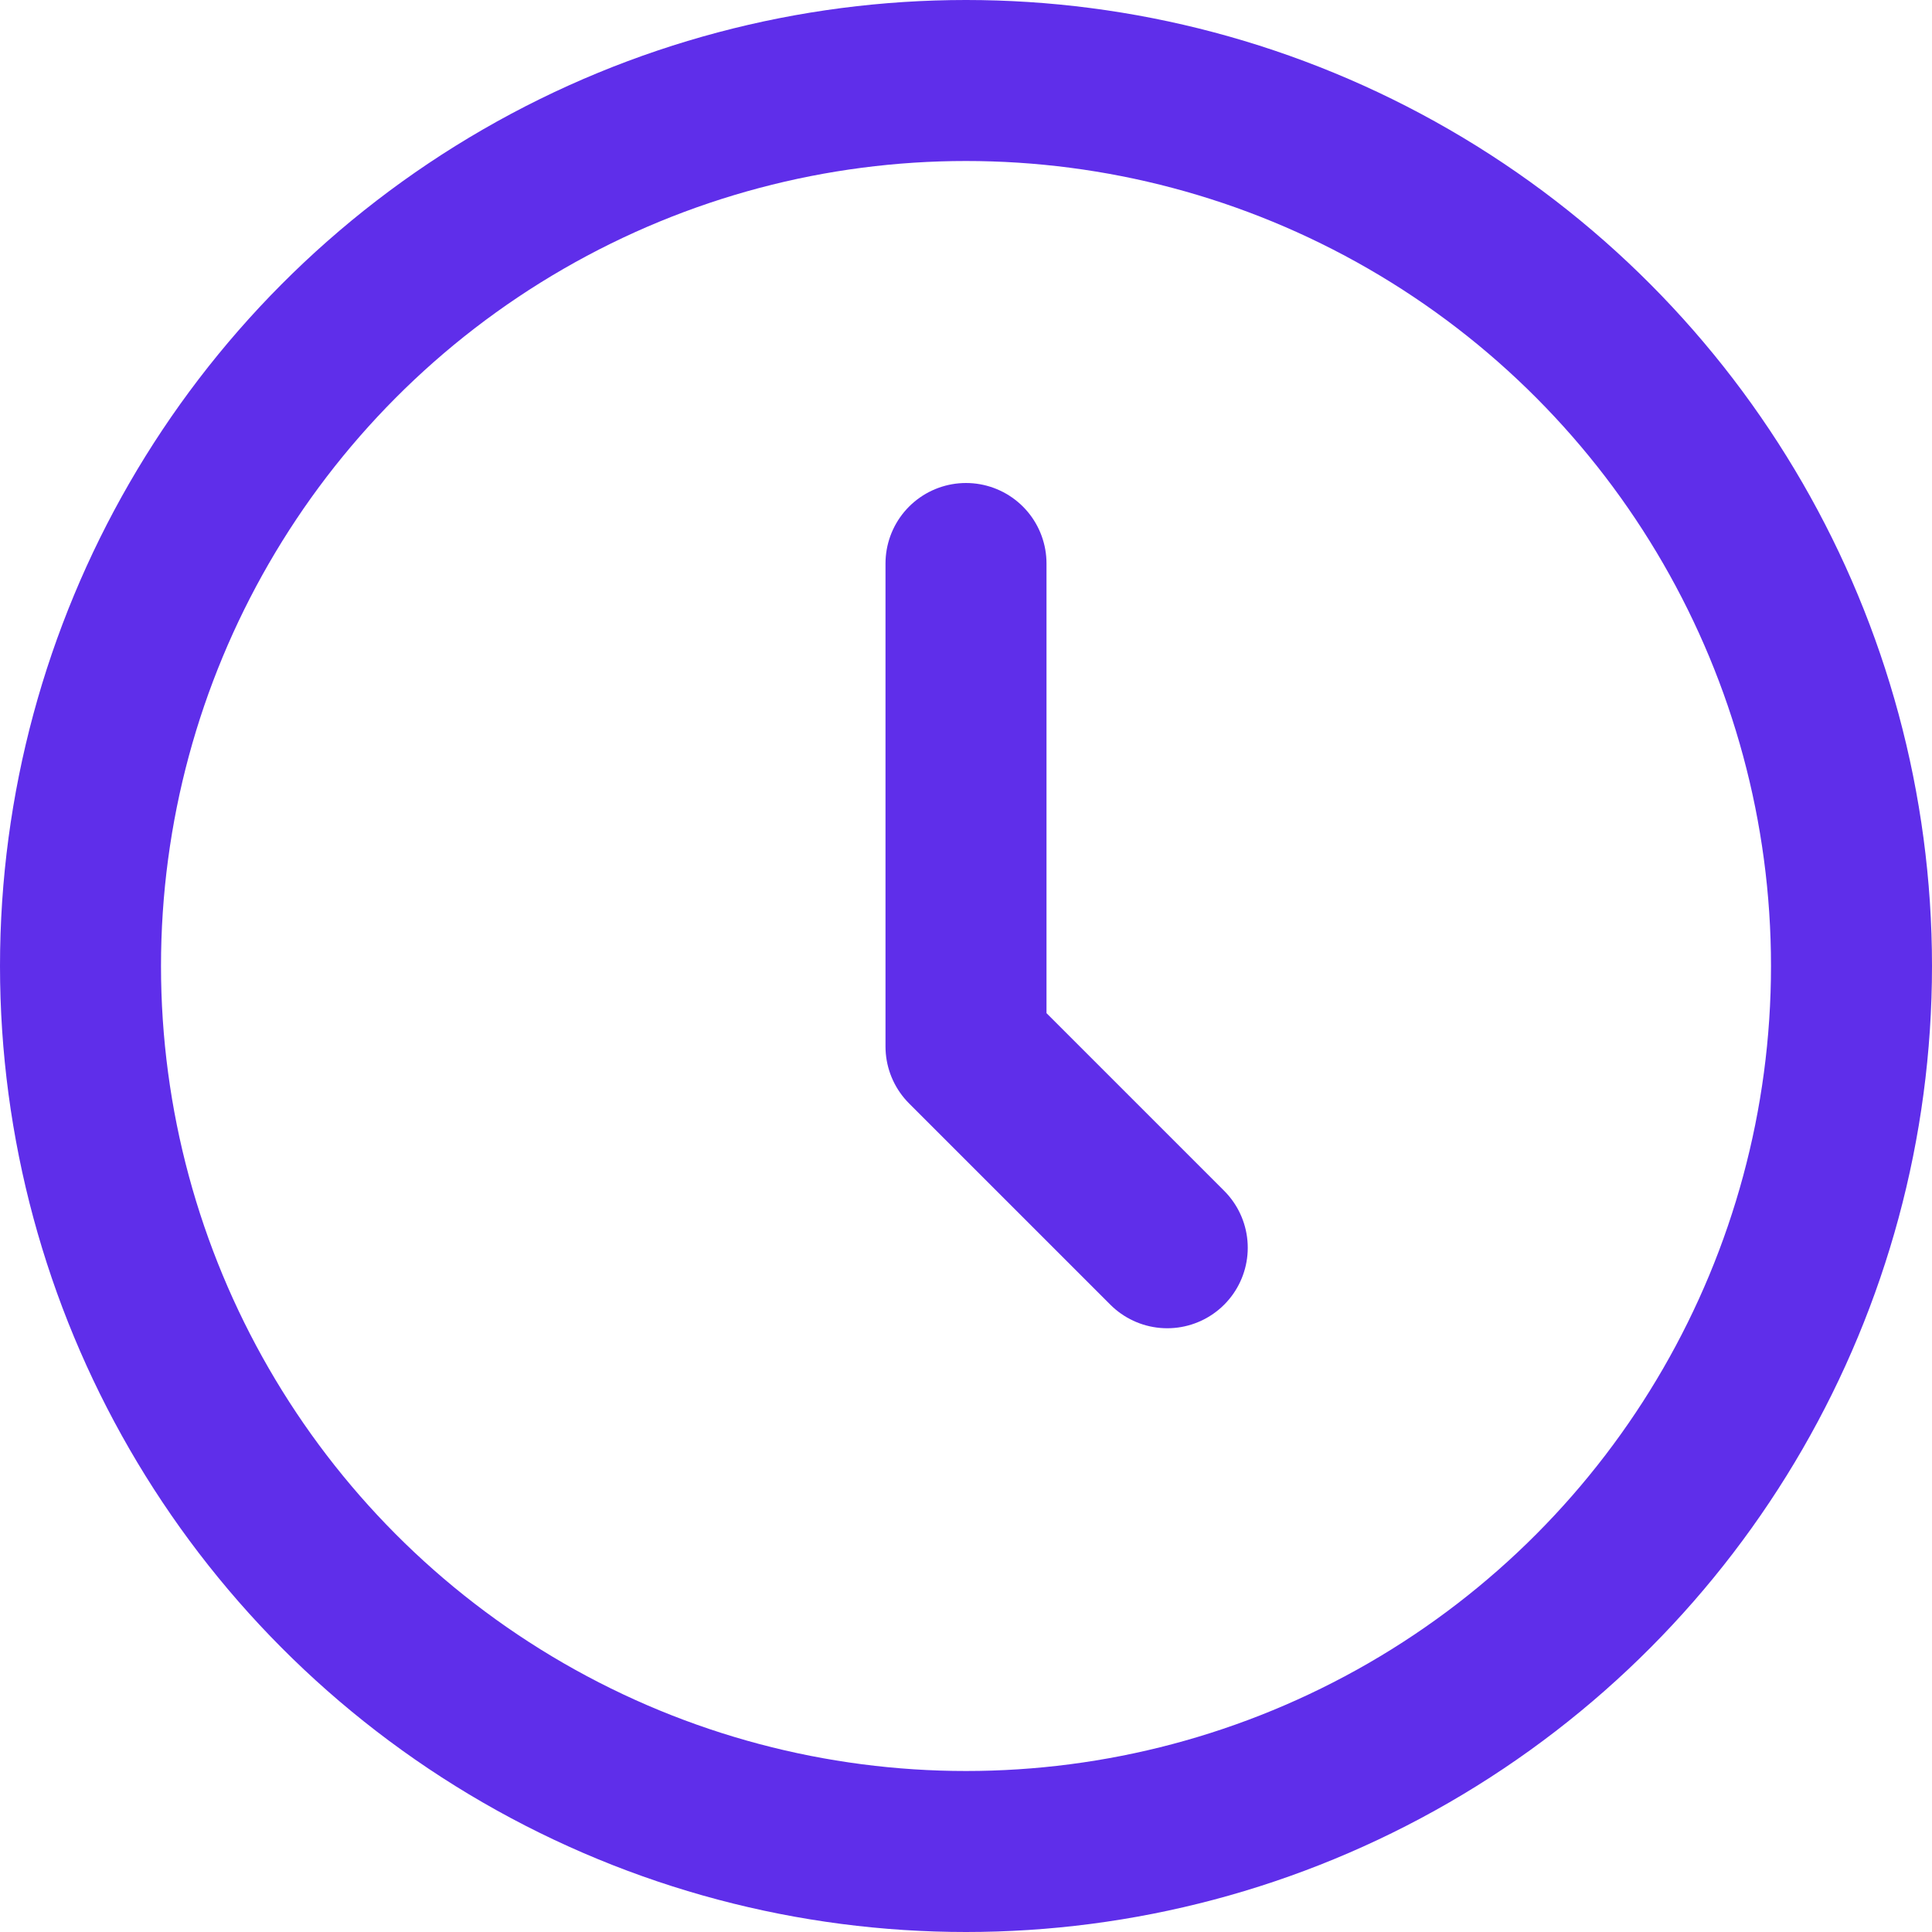 <svg width="24" height="24" viewBox="0 0 24 24" fill="none" xmlns="http://www.w3.org/2000/svg">
<circle cx="12" cy="12" r="11" stroke="#5F2EEA" stroke-width="2"/>
<path d="M12 7V13L14.5 15.5" stroke="#5F2EEA" stroke-width="2" stroke-linecap="round" stroke-linejoin="round"/>
</svg>
